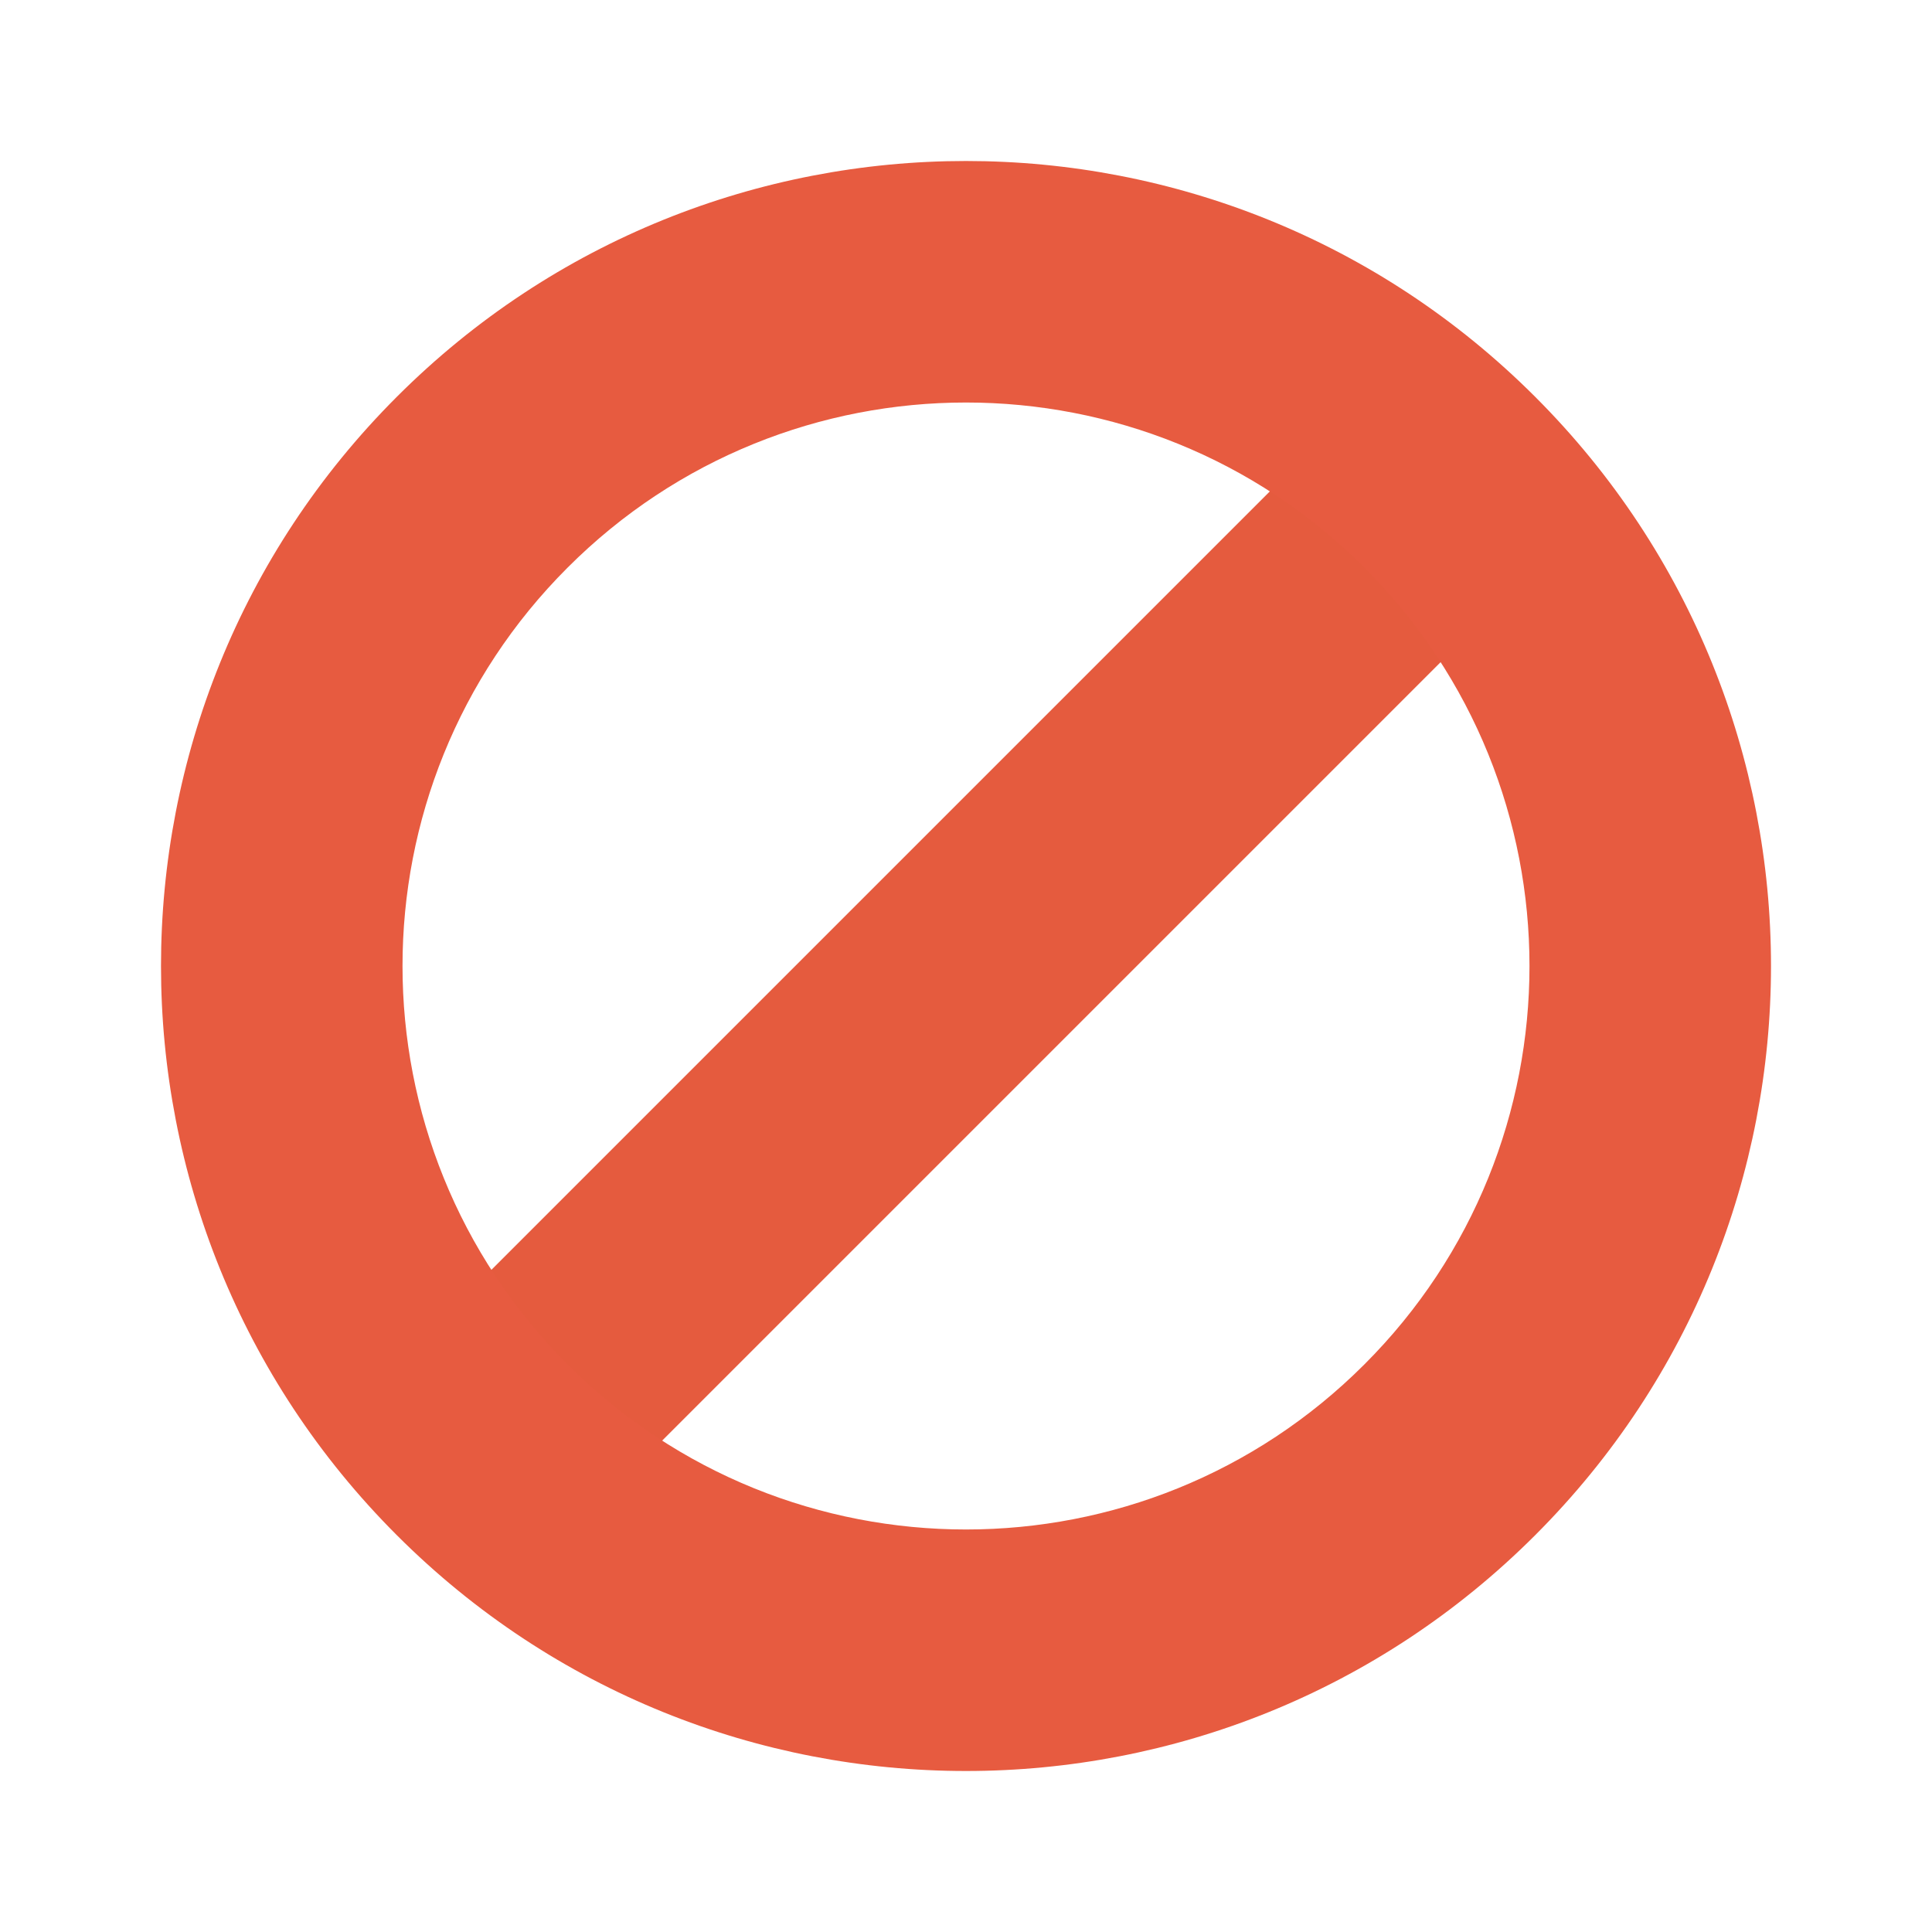 <svg width="48" xmlns="http://www.w3.org/2000/svg" height="48" viewBox="0 0 48 48" xmlns:xlink="http://www.w3.org/1999/xlink">
<path style="fill:#e55b3e" d="M 13.395 38.848 L 9.152 34.605 L 34.605 9.152 L 38.848 13.395 Z "/>
<path style="fill:#e75b40;fill-rule:evenodd" d="M 9.859 38.141 C 17.668 45.953 30.332 45.953 38.141 38.141 C 45.953 30.332 45.953 17.668 38.141 9.859 C 30.332 2.047 17.668 2.047 9.859 9.859 C 2.047 17.668 2.047 30.332 9.859 38.141 Z M 14.102 33.898 C 8.633 28.434 8.633 19.566 14.102 14.102 C 19.566 8.633 28.434 8.633 33.898 14.102 C 39.367 19.566 39.367 28.434 33.898 33.898 C 28.434 39.367 19.566 39.367 14.102 33.898 Z "/>
</svg>
